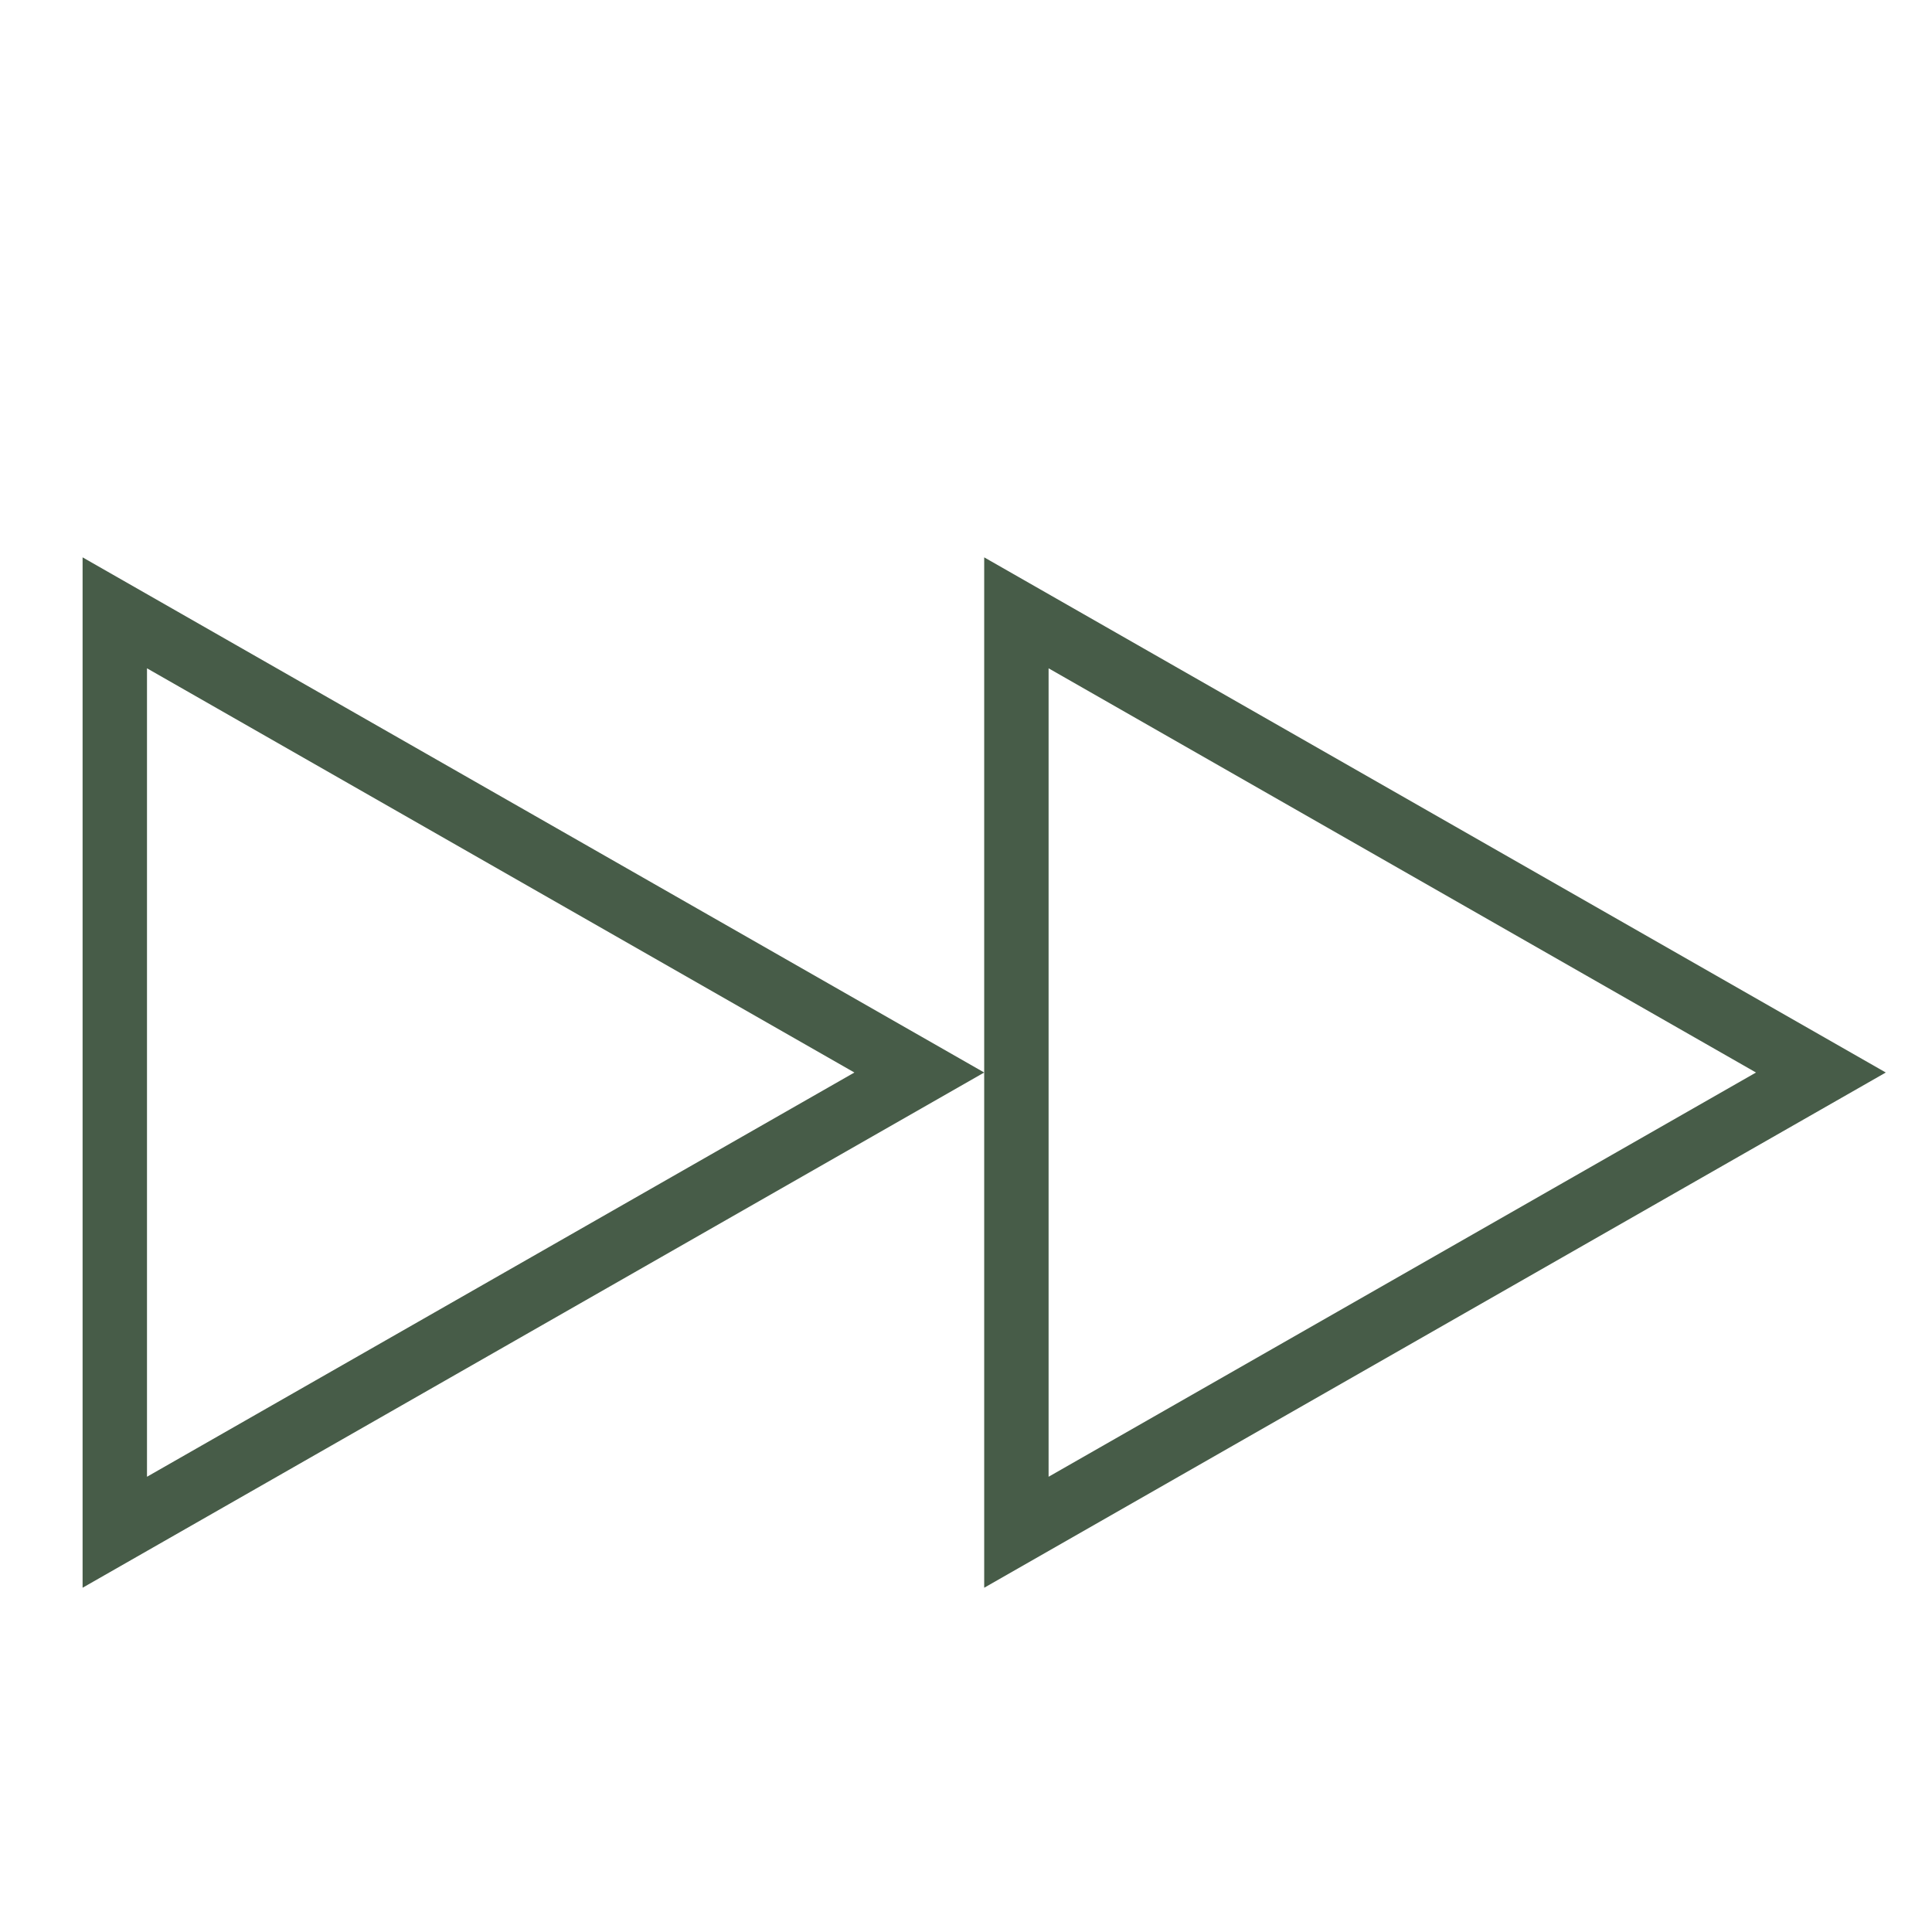 <?xml version="1.0" encoding="utf-8"?>
<!-- Generator: Adobe Illustrator 16.0.0, SVG Export Plug-In . SVG Version: 6.00 Build 0)  -->
<!DOCTYPE svg PUBLIC "-//W3C//DTD SVG 1.0//EN" "http://www.w3.org/TR/2001/REC-SVG-20010904/DTD/svg10.dtd">
<svg version="1.0" id="Layer_1" xmlns="http://www.w3.org/2000/svg" xmlns:xlink="http://www.w3.org/1999/xlink" x="0px" y="0px"
	 width="60px" height="60px" viewBox="0 0 60 60" enable-background="new 0 0 60 60" xml:space="preserve">
<g>
	<path fill="#475C48" d="M2.565,17.309v32l28-16.001L2.565,17.309z M4.565,20.755l21.969,12.553L4.565,45.862V20.755z"/>
	<path fill="#475C48" d="M30.565,17.309v15.999v16.001l28-16.001L30.565,17.309z M32.565,20.755l21.969,12.553L32.565,45.862V20.755
		z"/>
</g>
</svg>
